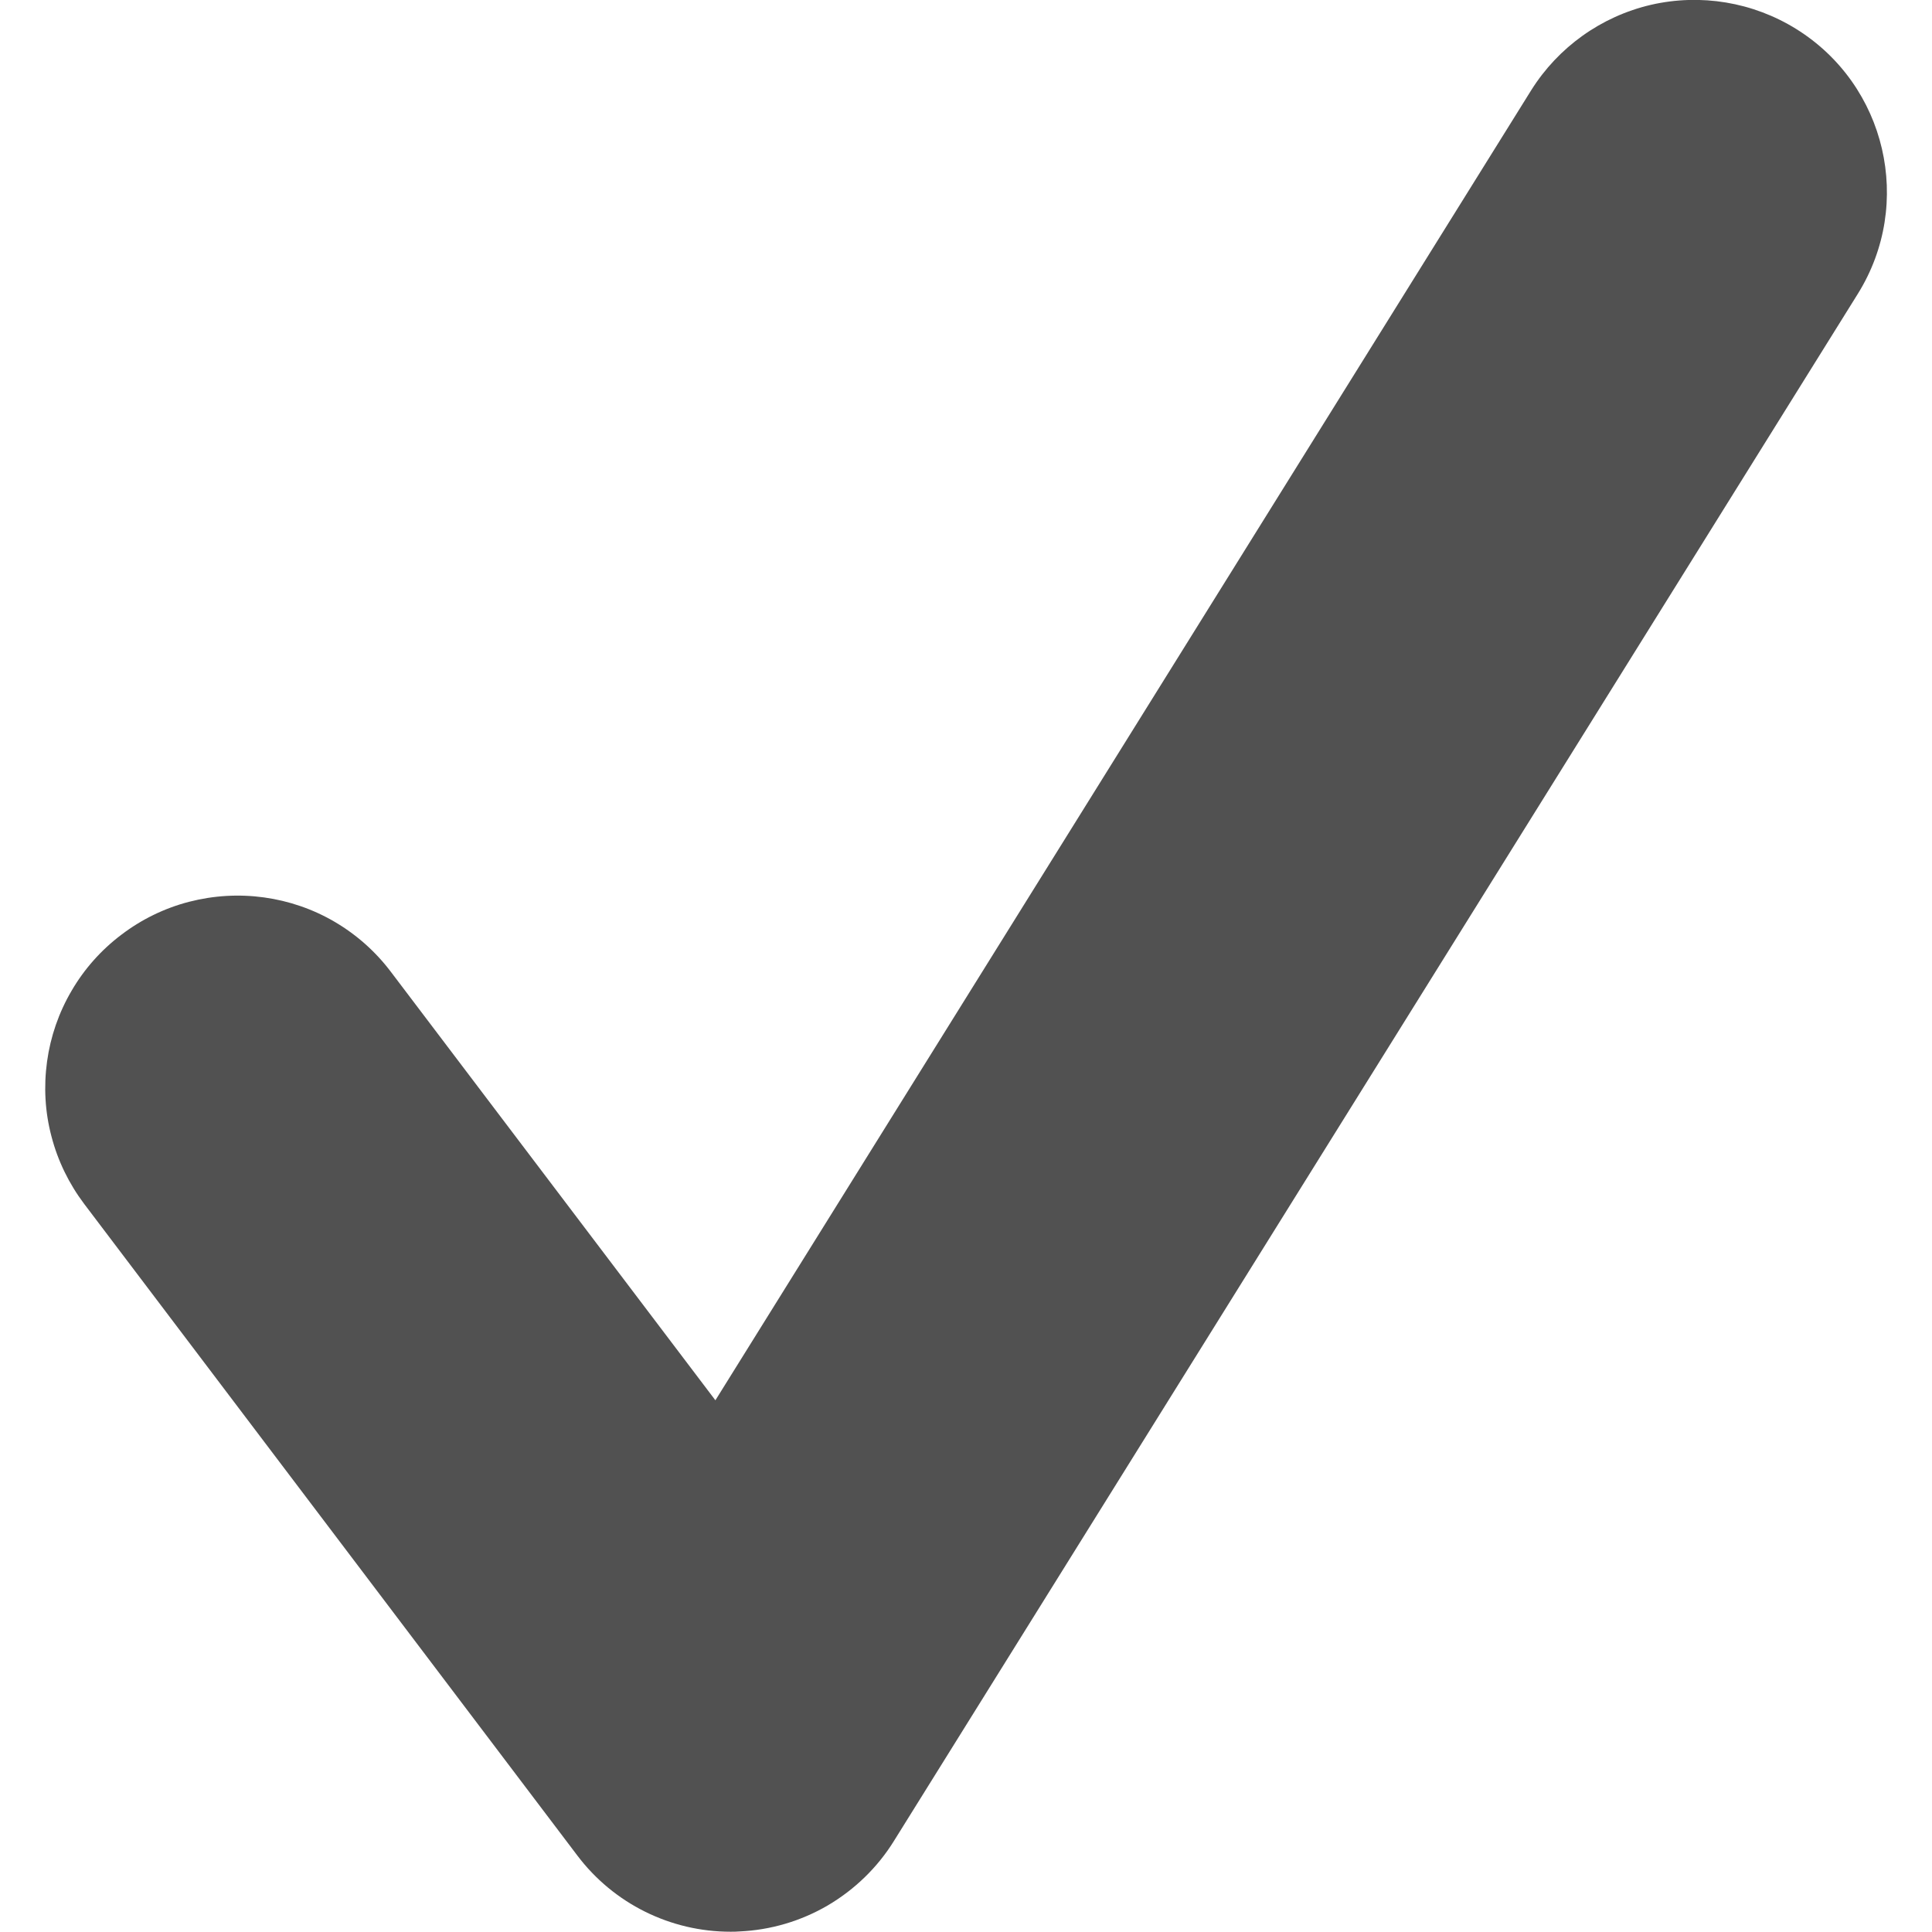 <svg width="14" height="14" viewBox="0 0 14 14" fill="none" xmlns="http://www.w3.org/2000/svg">
<path d="M5.294 13.998C4.859 13.998 4.447 13.795 4.183 13.445L0.61 8.724C0.5 8.578 0.419 8.412 0.373 8.235C0.326 8.058 0.316 7.874 0.341 7.692C0.366 7.511 0.426 7.337 0.519 7.179C0.611 7.021 0.734 6.883 0.88 6.773C1.026 6.662 1.192 6.581 1.369 6.535C1.547 6.489 1.731 6.478 1.913 6.503C2.094 6.528 2.269 6.588 2.427 6.681C2.585 6.774 2.723 6.897 2.833 7.043L5.184 10.147L11.095 0.655C11.291 0.342 11.603 0.119 11.963 0.035C12.324 -0.048 12.702 0.015 13.016 0.21C13.669 0.616 13.87 1.476 13.462 2.13L6.478 13.34C6.359 13.532 6.194 13.692 5.999 13.807C5.804 13.921 5.584 13.986 5.358 13.996C5.336 13.998 5.316 13.998 5.294 13.998Z" fill="#515151"/>
</svg>
